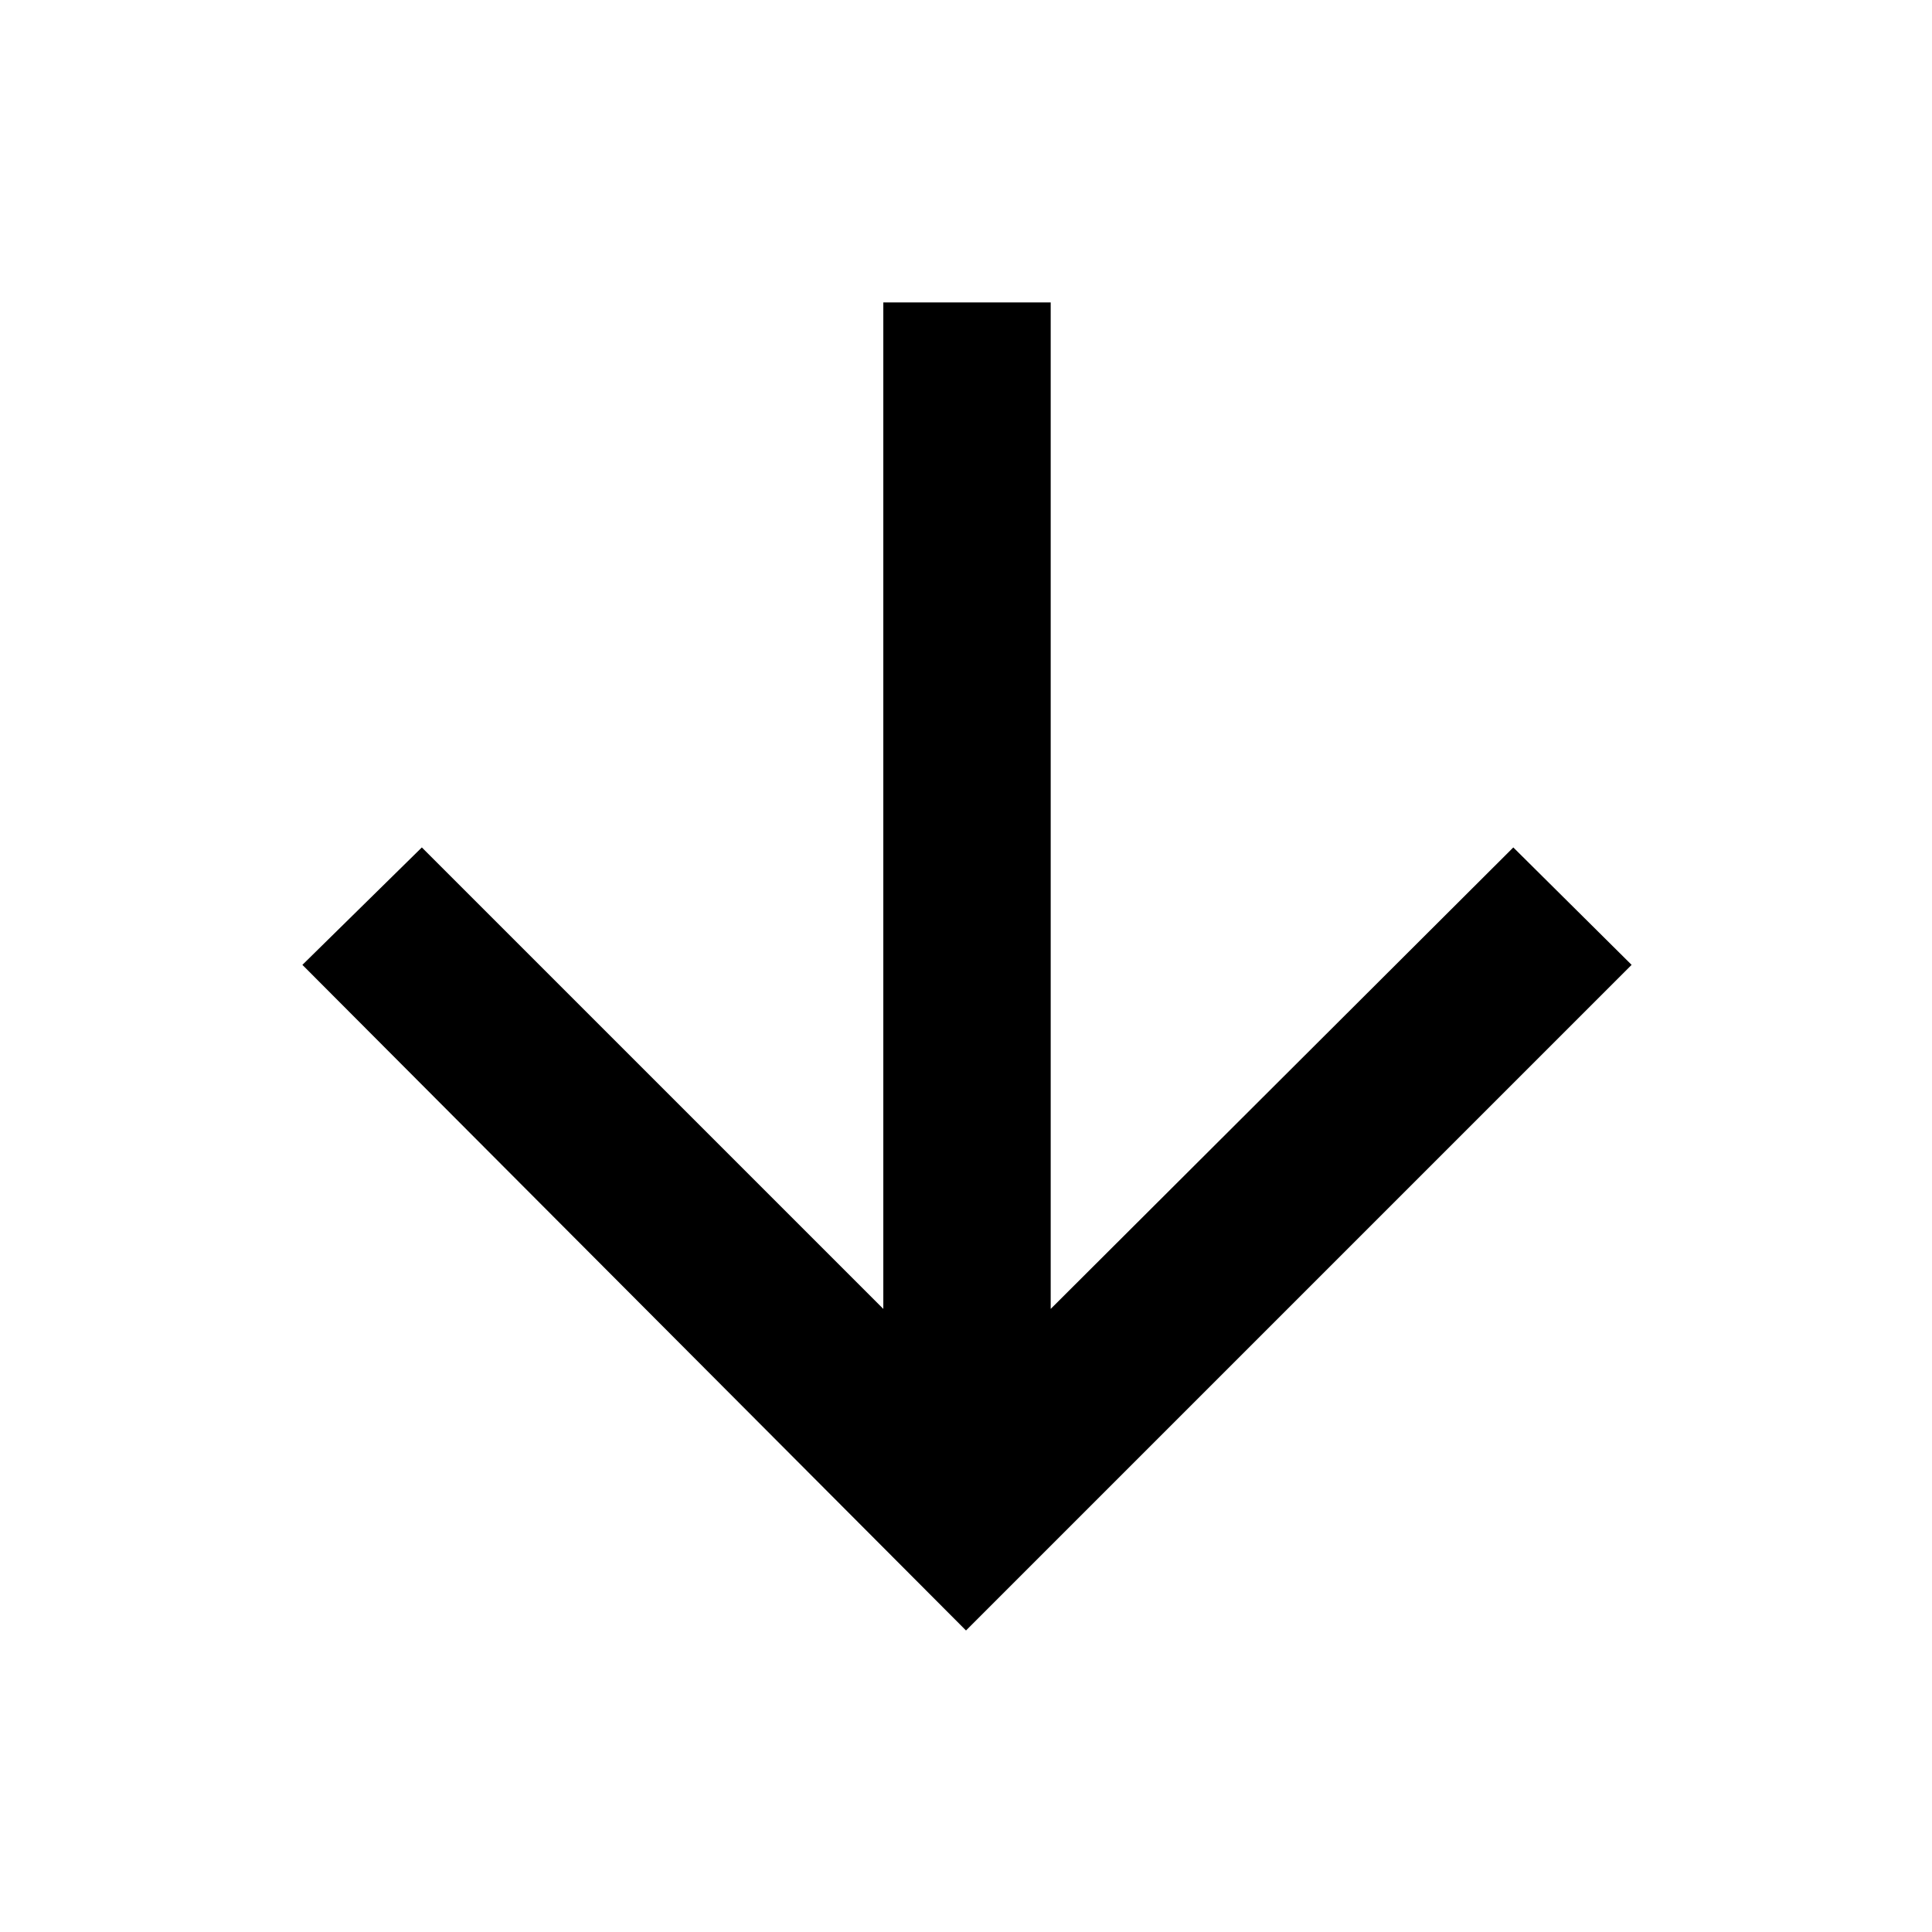 <svg xmlns="http://www.w3.org/2000/svg" height="48" viewBox="0 -960 960 960" width="48"><path d="M480-149.826 150.261-480.565l59.348-58.348L438.913-309.61v-500.129h83.174v500.129l229.869-229.303 58.783 58.348L480-149.826Z"/></svg>